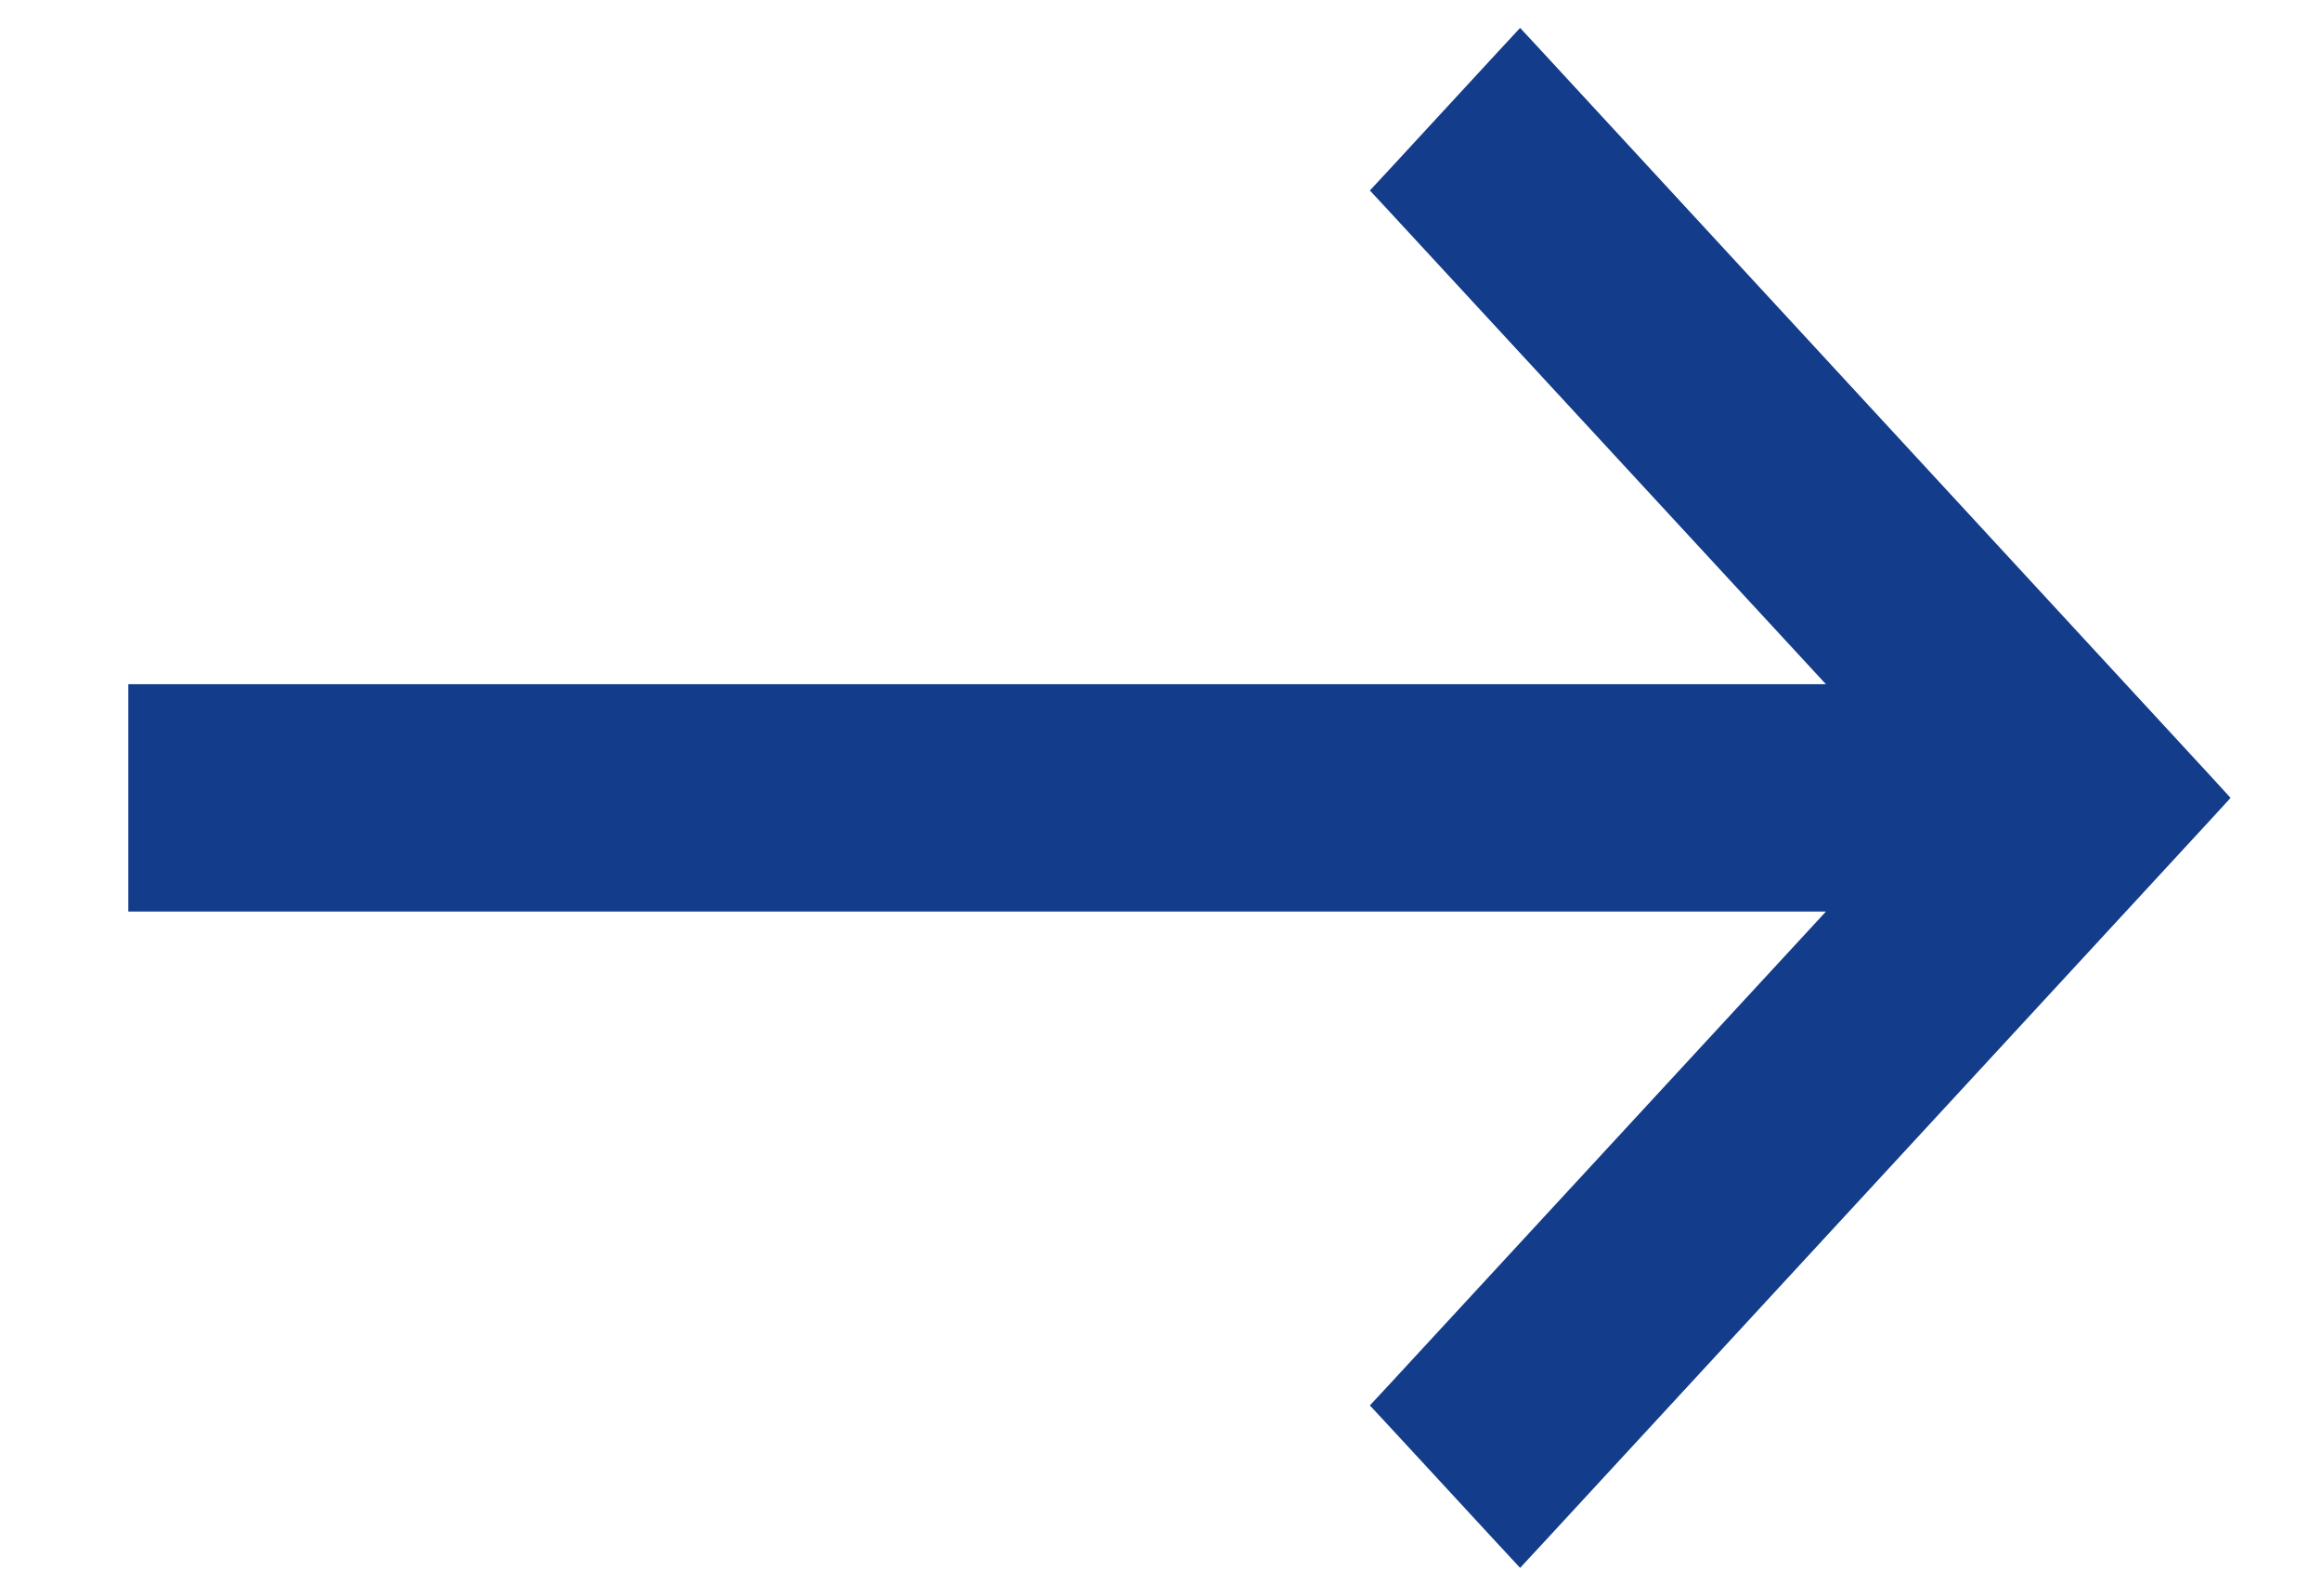 <svg width="16" height="11" viewBox="0 0 16 11" fill="none" xmlns="http://www.w3.org/2000/svg">
<path d="M15.17 5.571L15.235 5.5L15.17 5.429L10.556 0.429L10.479 0.346L10.402 0.429L9.652 1.242L9.586 1.313L9.652 1.384L12.826 4.821L1.093 4.821L0.989 4.821L0.989 4.926L0.989 6.074L0.989 6.179L1.093 6.179L12.826 6.179L9.652 9.617L9.586 9.688L9.652 9.759L10.402 10.571L10.479 10.654L10.556 10.571L15.17 5.571Z" fill="#133C8B" stroke="#133C8B" stroke-width="0.209"/>
</svg>

